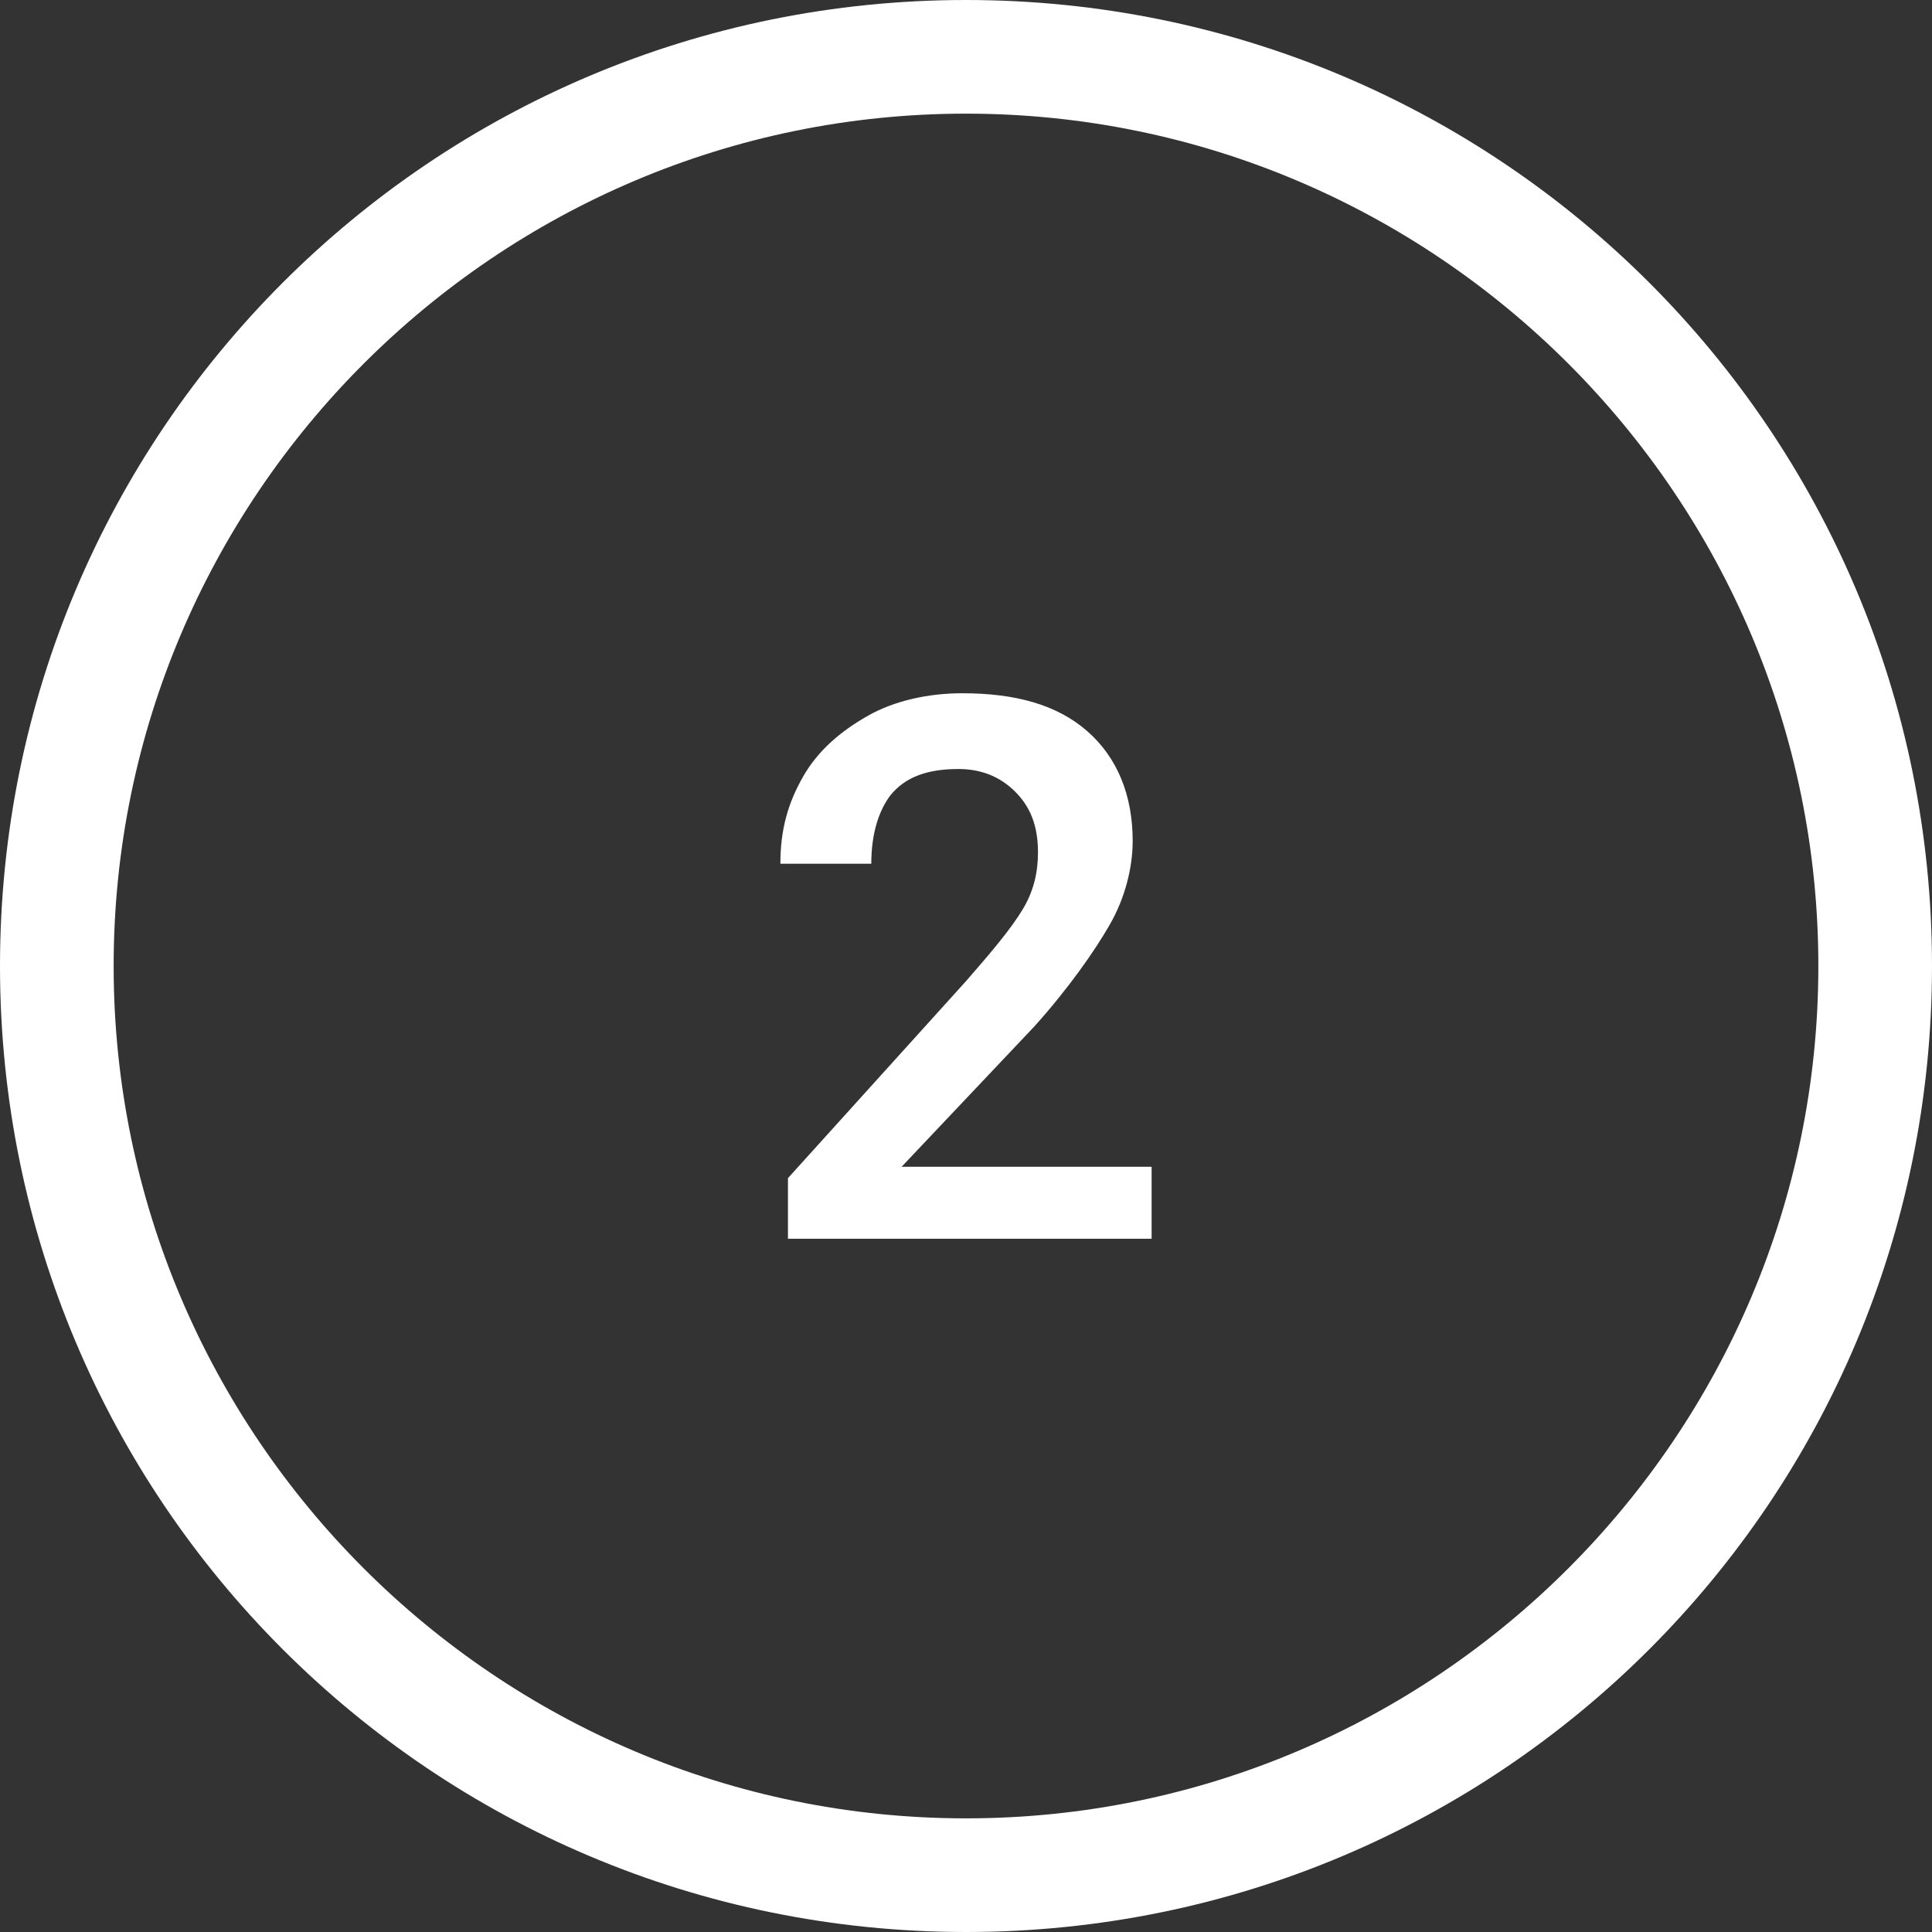 <?xml version="1.0" encoding="utf-8"?>
<!-- Generator: Adobe Illustrator 19.2.1, SVG Export Plug-In . SVG Version: 6.00 Build 0)  -->
<svg version="1.1" id="Layer_1" xmlns="http://www.w3.org/2000/svg" xmlns:xlink="http://www.w3.org/1999/xlink" x="0px" y="0px"
	 viewBox="0 0 51 51" style="enable-background:new 0 0 51 51;" xml:space="preserve">
<rect x="0" y="0" width="51" height="51" fill="#333333" stroke="none"/>
<style type="text/css">
	.st0{fill:#FFFFFF;}
</style>
<path class="st0" d="M25.5,3C37.9,3,48,13.1,48,25.5S37.9,48,25.5,48S3,37.9,3,25.5S13.1,3,25.5,3 M25.5,0C11.4,0,0,11.4,0,25.5
	S11.4,51,25.5,51S51,39.6,51,25.5S39.6,0,25.5,0L25.5,0z"/>
<g>
	<path class="st0" d="M30.4,32.7h-9.6v-1.6l4.7-5.2c0.7-0.8,1.2-1.4,1.5-1.9s0.4-1,0.4-1.5c0-0.7-0.2-1.2-0.6-1.6s-0.9-0.6-1.5-0.6
		c-0.8,0-1.4,0.2-1.8,0.7C23.2,21.4,23,22,23,22.8h-2.4c0-0.9,0.2-1.6,0.6-2.3s1-1.2,1.7-1.6s1.6-0.6,2.5-0.6c1.4,0,2.5,0.3,3.3,1
		s1.2,1.7,1.2,2.9c0,0.7-0.2,1.5-0.6,2.2s-1.1,1.7-2,2.7l-3.5,3.7h6.6V32.7z"/>
</g>
</svg>
